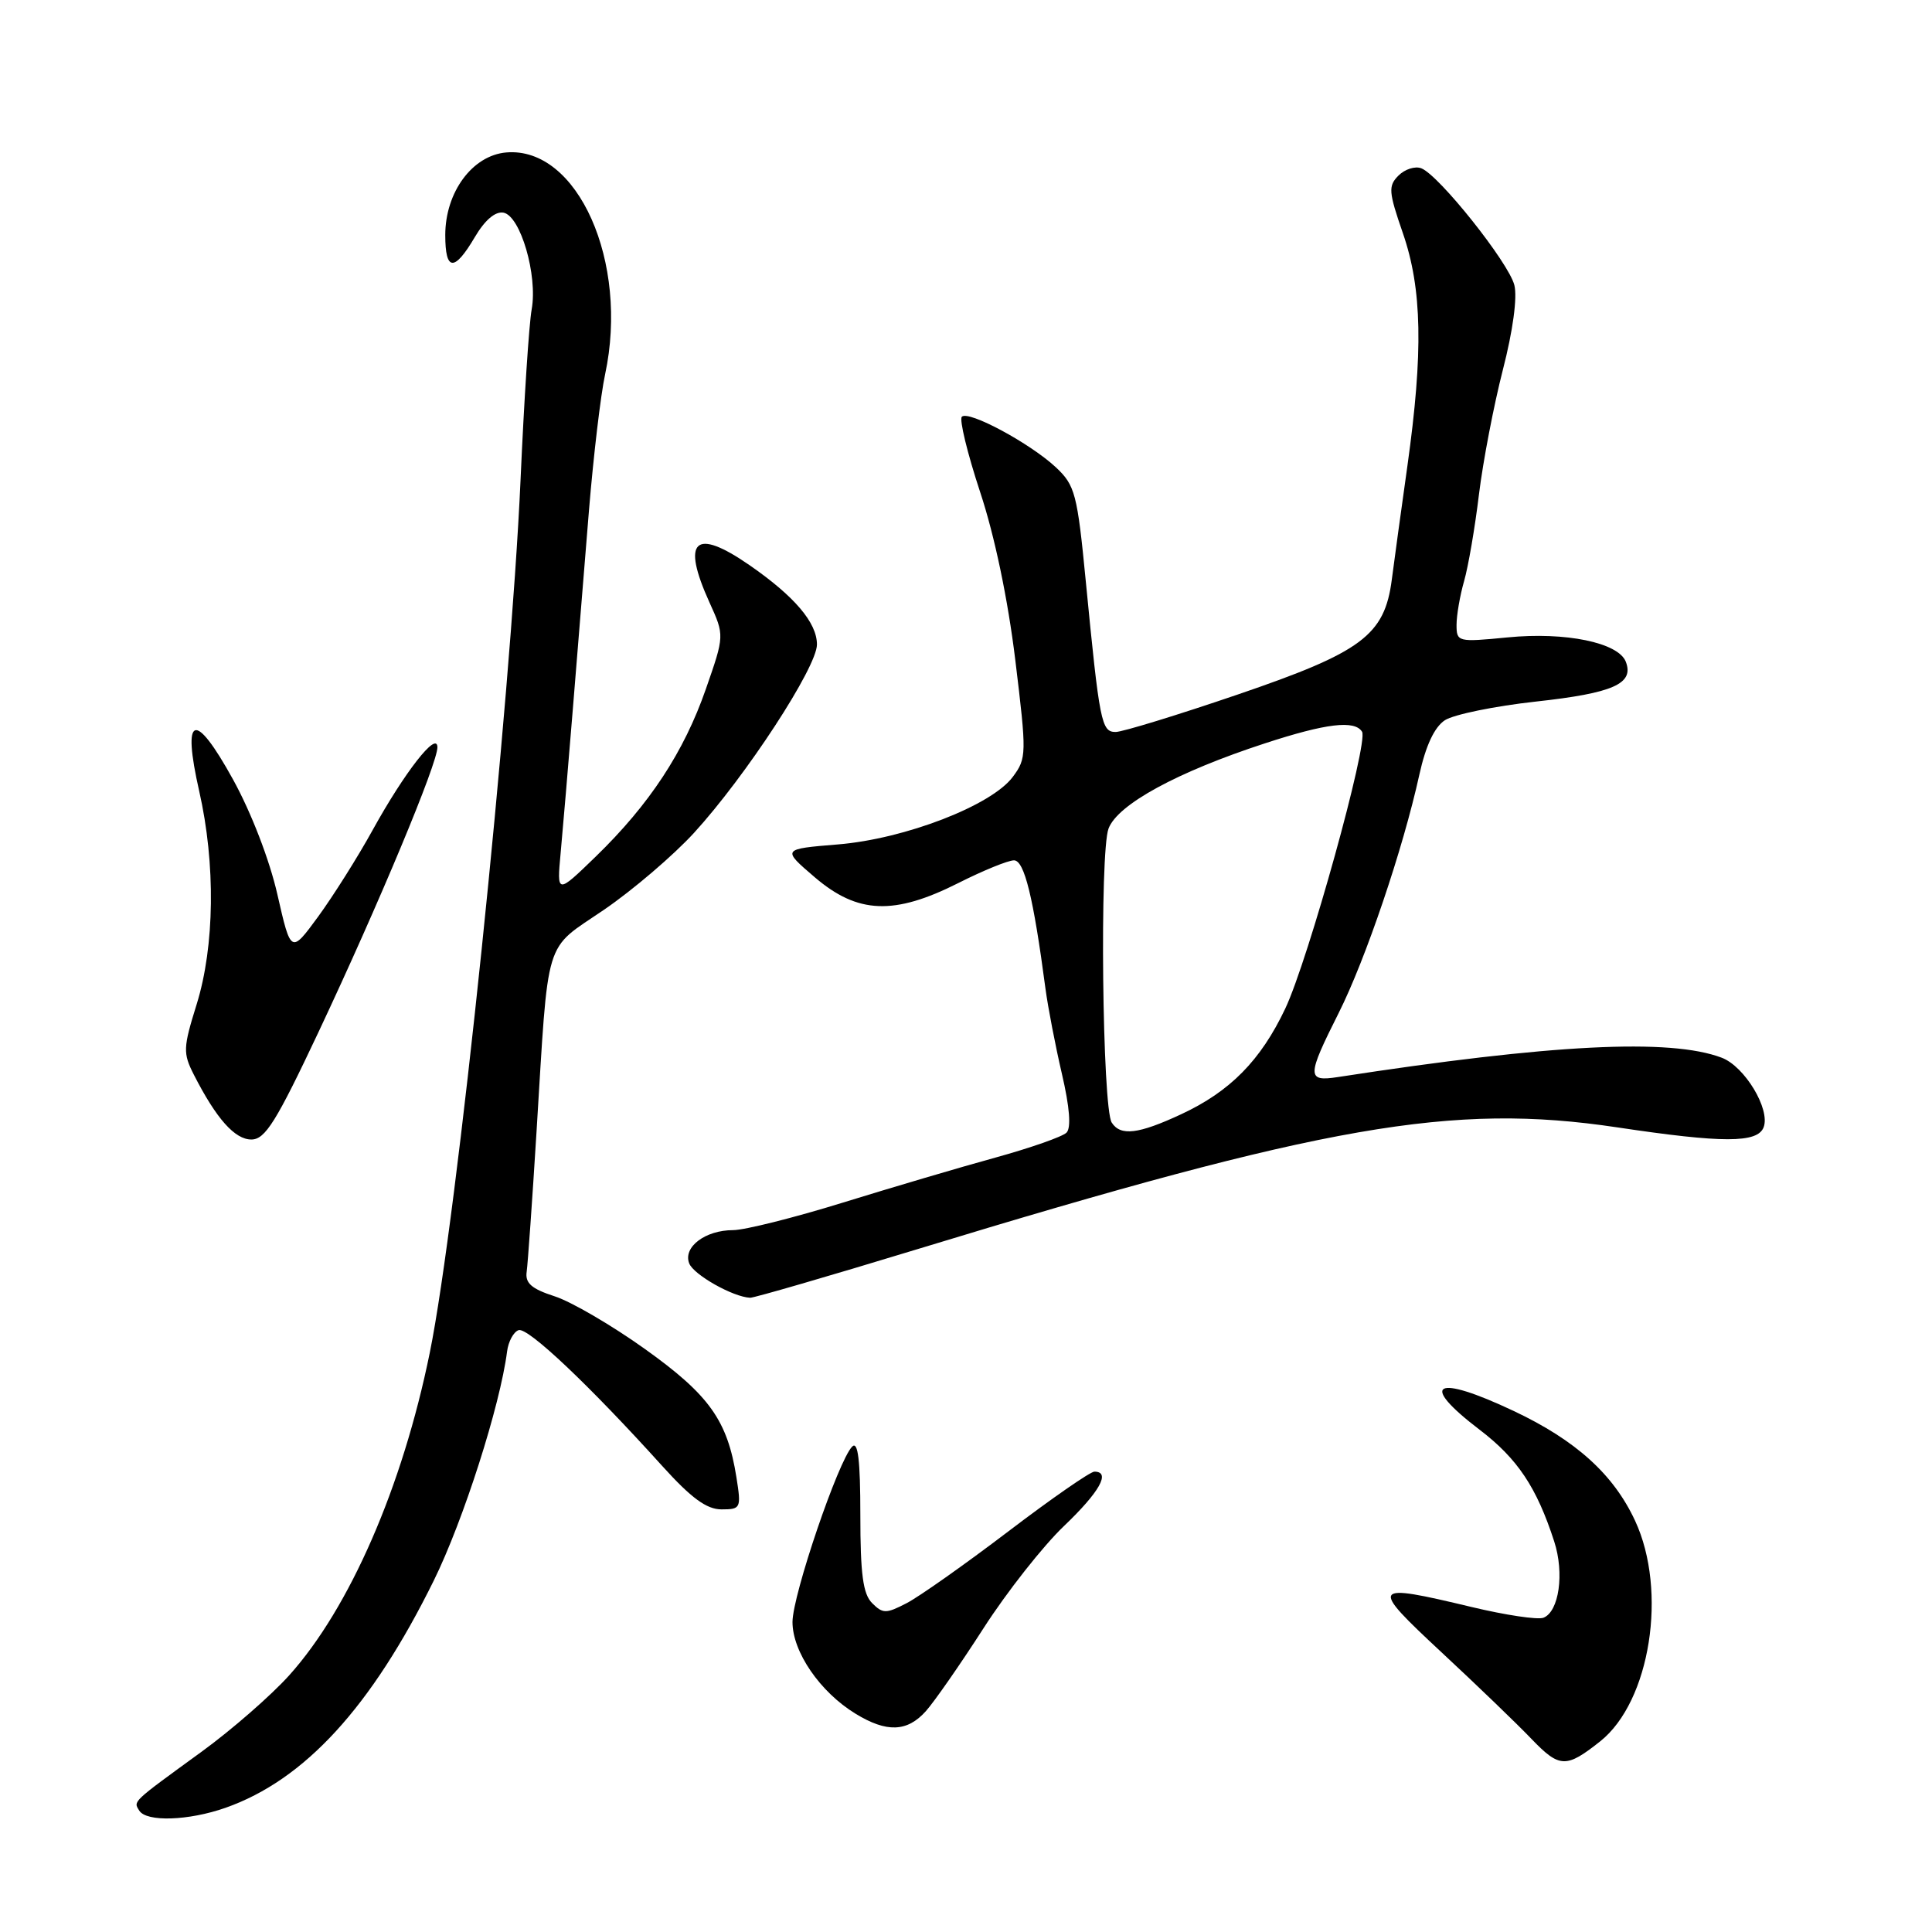 <?xml version="1.0" encoding="UTF-8" standalone="no"?>
<!DOCTYPE svg PUBLIC "-//W3C//DTD SVG 1.1//EN" "http://www.w3.org/Graphics/SVG/1.1/DTD/svg11.dtd" >
<svg xmlns="http://www.w3.org/2000/svg" xmlns:xlink="http://www.w3.org/1999/xlink" version="1.1" viewBox="0 0 256 256">
 <g >
 <path fill="currentColor"
d=" M 29.89 239.54 C 40.38 235.84 49.20 226.21 57.48 209.43 C 61.40 201.47 66.27 186.25 67.19 179.08 C 67.36 177.75 68.05 176.48 68.72 176.25 C 69.95 175.85 78.07 183.53 87.75 194.25 C 91.59 198.50 93.63 200.00 95.60 200.00 C 98.16 200.00 98.23 199.85 97.58 195.75 C 96.39 188.22 93.99 184.85 85.50 178.78 C 81.10 175.63 75.70 172.48 73.50 171.77 C 70.41 170.77 69.56 170.02 69.79 168.49 C 69.94 167.39 70.53 159.07 71.09 150.00 C 72.72 123.63 71.99 126.04 80.03 120.55 C 83.85 117.94 89.22 113.35 91.96 110.36 C 98.85 102.82 108.25 88.41 108.25 85.40 C 108.25 82.51 105.28 79.02 99.32 74.89 C 92.05 69.86 90.25 71.54 94.02 79.85 C 96.00 84.21 96.00 84.21 93.53 91.30 C 90.63 99.64 86.06 106.59 78.94 113.50 C 73.78 118.50 73.78 118.50 74.29 113.00 C 74.57 109.97 75.30 101.42 75.90 94.00 C 76.50 86.58 77.47 74.66 78.05 67.53 C 78.64 60.40 79.59 52.33 80.18 49.60 C 83.37 34.72 76.55 19.40 67.09 20.20 C 62.60 20.58 59.00 25.46 59.00 31.15 C 59.00 35.95 60.19 36.04 62.91 31.43 C 64.25 29.15 65.63 27.98 66.72 28.18 C 68.97 28.62 71.26 36.47 70.45 40.99 C 70.10 42.91 69.44 53.04 68.98 63.49 C 67.67 92.97 60.54 161.62 56.95 179.23 C 53.33 197.02 46.33 213.08 38.32 221.99 C 35.92 224.66 30.70 229.21 26.73 232.10 C 17.41 238.88 17.66 238.64 18.45 239.91 C 19.39 241.45 25.00 241.26 29.89 239.54 Z  M 212.03 230.74 C 218.67 225.47 220.99 210.81 216.65 201.49 C 213.79 195.35 208.81 190.85 200.57 186.96 C 190.11 182.02 187.90 183.23 196.06 189.45 C 201.08 193.28 203.62 197.08 205.94 204.25 C 207.31 208.47 206.58 213.56 204.51 214.36 C 203.75 214.65 199.48 214.01 195.01 212.94 C 181.57 209.73 181.40 209.99 191.00 218.93 C 195.68 223.28 201.06 228.46 202.96 230.45 C 206.65 234.28 207.53 234.31 212.03 230.74 Z  M 122.67 226.75 C 123.78 225.51 127.23 220.56 130.32 215.75 C 133.42 210.93 138.22 204.84 140.98 202.21 C 145.72 197.68 147.22 195.00 145.01 195.00 C 144.47 195.00 139.32 198.57 133.58 202.94 C 127.83 207.31 121.78 211.58 120.13 212.43 C 117.41 213.84 116.98 213.84 115.56 212.42 C 114.35 211.21 114.00 208.58 114.00 200.73 C 114.00 193.50 113.69 190.91 112.92 191.68 C 111.09 193.51 105.03 211.31 105.01 214.91 C 105.00 218.87 108.66 224.21 113.37 227.08 C 117.49 229.60 120.20 229.50 122.67 226.75 Z  M 121.40 165.57 C 175.60 149.04 192.43 146.11 214.28 149.38 C 228.28 151.48 232.88 151.48 233.69 149.37 C 234.60 146.98 231.18 141.30 228.13 140.15 C 221.29 137.56 205.59 138.35 177.25 142.72 C 173.14 143.35 173.15 142.64 177.38 134.23 C 180.95 127.13 185.92 112.45 188.07 102.65 C 188.92 98.80 190.07 96.34 191.46 95.43 C 192.62 94.68 198.05 93.56 203.53 92.96 C 213.76 91.84 216.55 90.60 215.43 87.69 C 214.46 85.15 207.44 83.70 199.75 84.46 C 193.17 85.10 193.00 85.06 193.00 82.80 C 193.00 81.53 193.45 78.92 194.00 77.00 C 194.55 75.09 195.44 69.92 195.97 65.51 C 196.51 61.10 197.94 53.67 199.14 48.99 C 200.47 43.83 201.07 39.41 200.66 37.78 C 199.91 34.80 190.67 23.20 188.33 22.30 C 187.51 21.98 186.15 22.42 185.31 23.26 C 183.93 24.64 183.99 25.41 185.89 30.90 C 188.44 38.27 188.60 46.65 186.49 61.72 C 185.66 67.65 184.72 74.44 184.42 76.81 C 183.46 84.18 180.47 86.41 164.00 92.03 C 156.03 94.75 148.75 96.98 147.84 96.99 C 145.94 97.00 145.70 95.78 143.87 77.00 C 142.75 65.44 142.45 64.31 139.93 61.94 C 136.52 58.75 128.33 54.34 127.45 55.22 C 127.09 55.58 128.18 60.06 129.87 65.19 C 131.79 70.97 133.55 79.40 134.53 87.44 C 136.05 99.93 136.04 100.47 134.20 102.94 C 131.39 106.73 119.92 111.16 111.04 111.89 C 103.59 112.50 103.59 112.50 107.97 116.25 C 113.66 121.11 118.47 121.30 127.00 117.00 C 130.27 115.35 133.58 114.00 134.36 114.00 C 135.73 114.00 136.93 118.89 138.53 131.00 C 138.86 133.47 139.84 138.56 140.71 142.30 C 141.74 146.72 141.95 149.45 141.32 150.08 C 140.78 150.62 136.55 152.10 131.92 153.38 C 127.29 154.65 118.19 157.34 111.69 159.35 C 105.20 161.36 98.65 163.00 97.13 163.00 C 93.45 163.00 90.49 165.24 91.32 167.40 C 91.90 168.91 97.12 171.86 99.40 171.96 C 99.89 171.98 109.79 169.11 121.40 165.57 Z  M 42.21 136.74 C 50.21 119.75 58.00 101.09 57.96 99.00 C 57.91 96.81 53.61 102.32 49.37 110.00 C 47.40 113.58 44.15 118.72 42.17 121.44 C 38.55 126.38 38.55 126.38 36.76 118.54 C 35.72 113.95 33.28 107.63 30.87 103.27 C 25.78 94.04 24.08 94.64 26.40 104.85 C 28.58 114.47 28.45 125.37 26.06 133.07 C 24.26 138.85 24.23 139.54 25.69 142.41 C 28.67 148.25 31.12 151.00 33.32 150.99 C 35.14 150.98 36.60 148.64 42.21 136.74 Z  M 147.31 148.75 C 146.06 146.81 145.69 112.92 146.89 109.78 C 148.11 106.58 155.99 102.29 167.60 98.50 C 175.73 95.84 179.51 95.39 180.48 96.96 C 181.35 98.37 173.35 127.21 170.30 133.65 C 167.05 140.51 162.99 144.63 156.52 147.64 C 150.85 150.28 148.48 150.57 147.31 148.75 Z "/>
</g>
</svg>